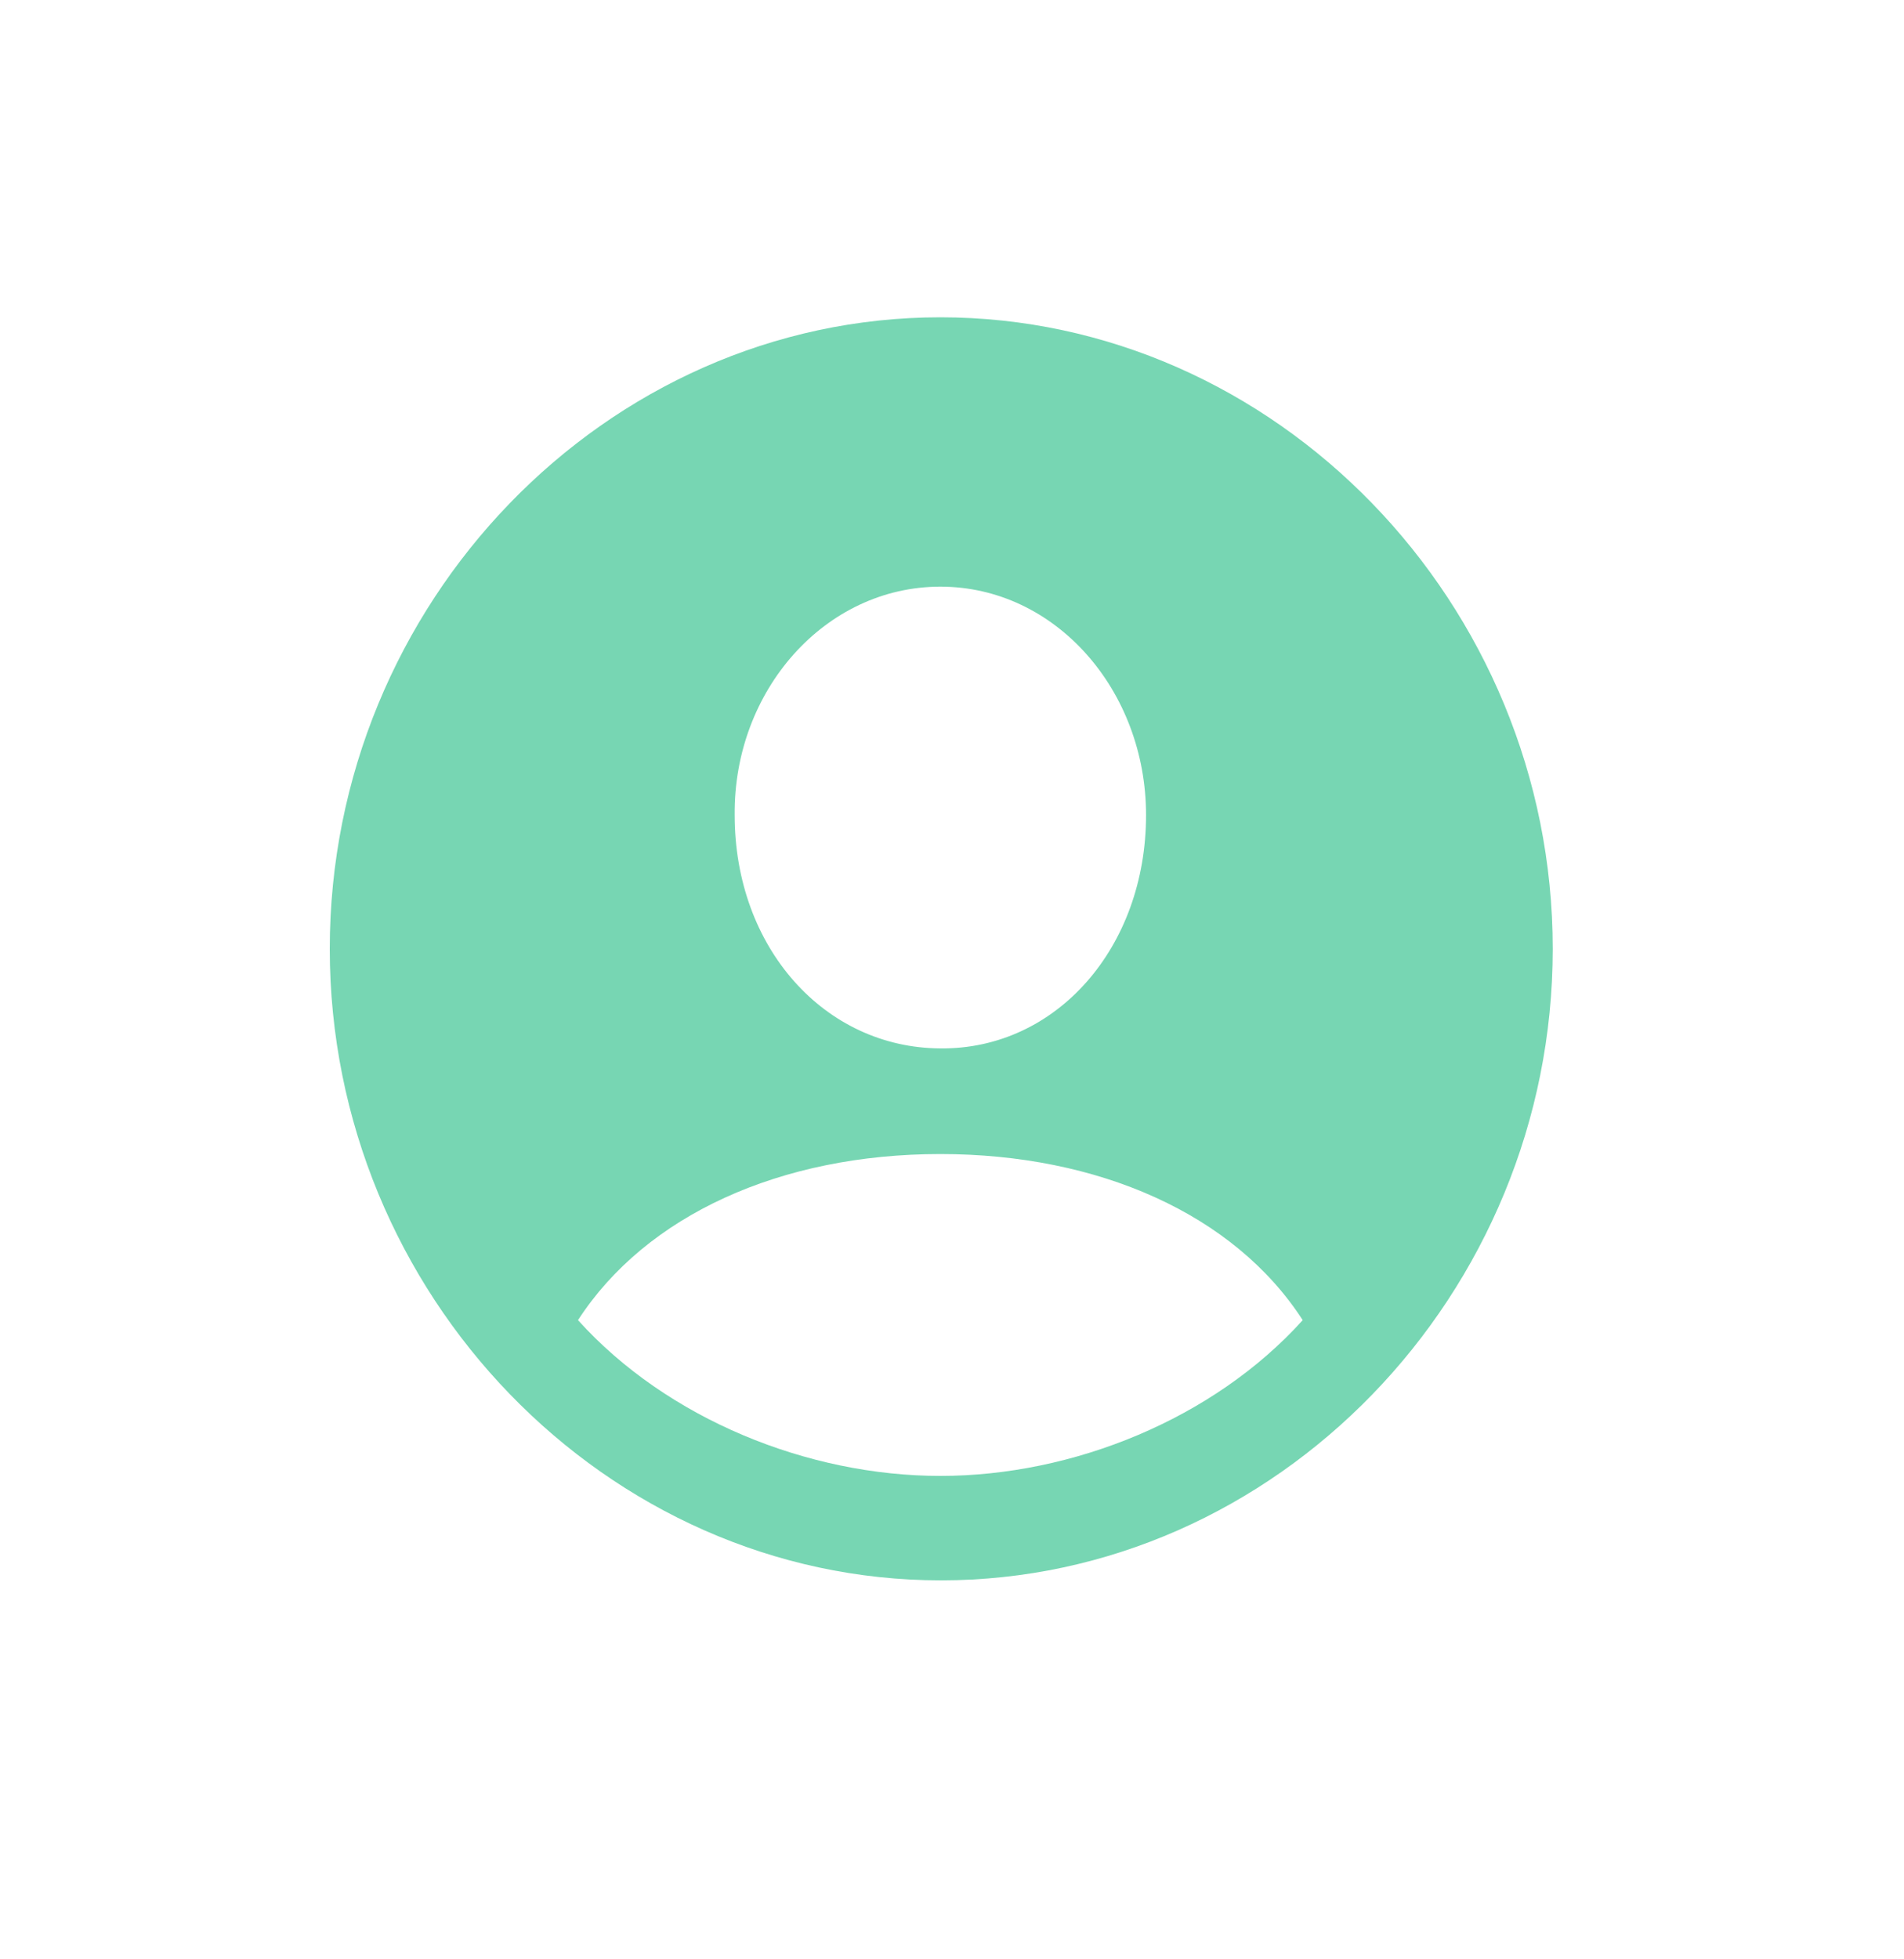 <svg width="35" height="36" viewBox="0 0 35 36" fill="none" xmlns="http://www.w3.org/2000/svg">
<path d="M17.297 29.037C23.458 29.037 28.543 23.785 28.543 17.434C28.543 11.082 23.447 5.83 17.286 5.83C11.136 5.83 6.062 11.082 6.062 17.434C6.062 23.785 11.147 29.037 17.297 29.037ZM17.286 19.263C15.156 19.252 13.505 17.411 13.505 14.976C13.483 12.687 15.167 10.779 17.286 10.779C19.405 10.779 21.067 12.687 21.067 14.976C21.067 17.411 19.416 19.285 17.286 19.263ZM17.286 27.118C14.852 27.118 12.266 26.074 10.625 24.256C11.875 22.326 14.352 21.204 17.286 21.204C20.187 21.204 22.686 22.304 23.947 24.256C22.306 26.074 19.72 27.118 17.286 27.118Z" fill="#77D6B3"/>
</svg>
